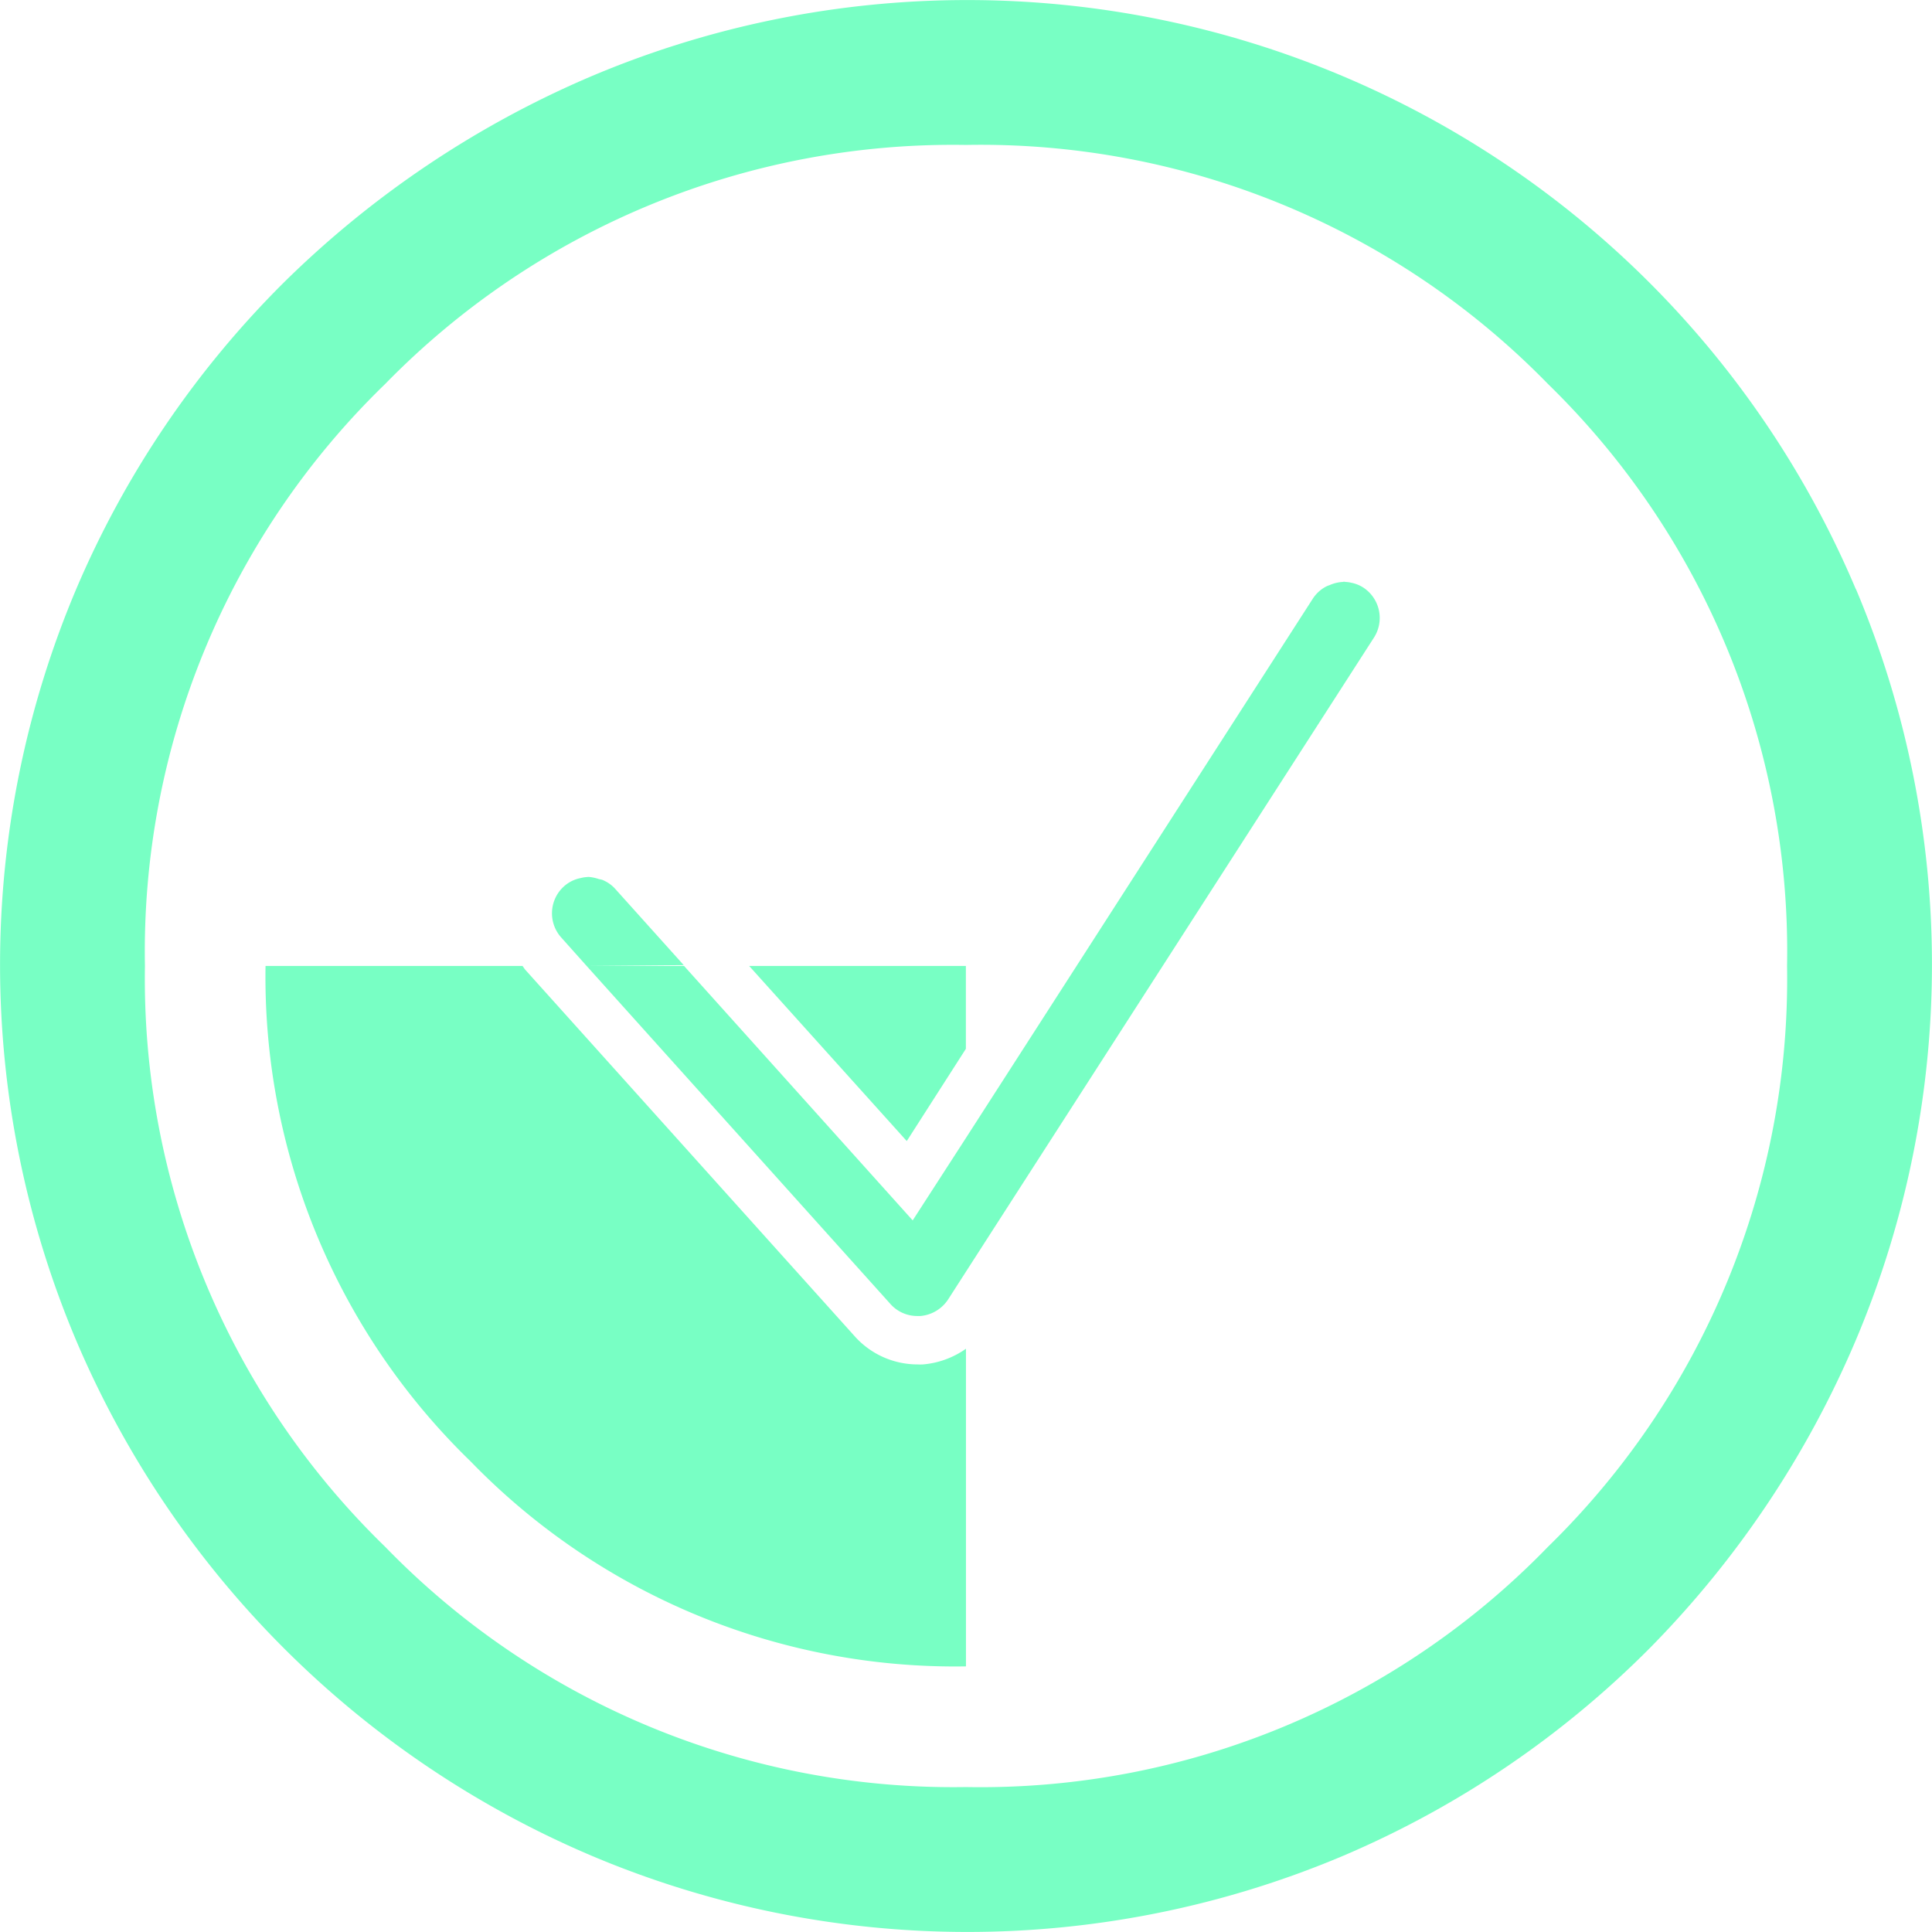 <svg
  xmlns="http://www.w3.org/2000/svg"
  width="23.501"
  height="23.5"
  viewBox="0 0 23.501 23.5"
  fill="#78ffc4"
>
  <g transform="translate(20945.773 1460)">
    <g transform="translate(-20945.773 -1460)">
      <path
        d="M26.575,11.168a11.732,11.732,0,0,0-6.242-6.242,11.737,11.737,0,0,0-9.136,0A12.05,12.05,0,0,0,7.452,7.437a11.742,11.742,0,0,0-2.526,3.731,11.737,11.737,0,0,0,0,9.136A11.839,11.839,0,0,0,11.2,26.575a11.737,11.737,0,0,0,9.136,0,11.745,11.745,0,0,0,3.731-2.526A12,12,0,0,0,26.575,20.3a11.737,11.737,0,0,0,0-9.136ZM22.83,22.815a9.611,9.611,0,0,1-7.08,2.923,9.625,9.625,0,0,1-7.065-2.923A9.624,9.624,0,0,1,5.763,15.75a9.61,9.61,0,0,1,2.923-7.08A9.65,9.65,0,0,1,15.75,5.763a9.637,9.637,0,0,1,7.08,2.908,9.636,9.636,0,0,1,2.908,7.08A9.649,9.649,0,0,1,22.83,22.815Z"
        transform="translate(-4 -4)"
        fill="#78ffc4"
      />
      <path
        d="M31.978,16.066a.419.419,0,0,1,.146.057A.428.428,0,0,0,31.978,16.066Z"
        transform="translate(-15.541 -8.977)"
        fill="#78ffc4"
      />
      <path
        d="M15.679,22.293a.433.433,0,0,1,.146-.086A.424.424,0,0,0,15.679,22.293Z"
        transform="translate(-8.817 -11.51)"
        fill="#78ffc4"
      />
      <path
        d="M16.115,22.16a.454.454,0,0,0-.092.016.447.447,0,0,1,.1-.014Z"
        transform="translate(-8.959 -11.491)"
        fill="#78ffc4"
      />
      <path
        d="M16.4,22.2a.447.447,0,0,1,.055.014A.381.381,0,0,0,16.4,22.2Z"
        transform="translate(-9.113 -11.509)"
        fill="#78ffc4"
      />
      <path
        d="M31.441,16.138c.018-.01.036-.015.054-.024C31.477,16.123,31.46,16.129,31.441,16.138Z"
        transform="translate(-15.319 -8.997)"
        fill="#78ffc4"
      />
      <path
        d="M31.8,16.044c-.012,0-.022.008-.034.009a.492.492,0,0,1,.083,0A.415.415,0,0,0,31.8,16.044Z"
        transform="translate(-15.451 -8.968)"
        fill="#78ffc4"
      />
    </g>
    <path
      d="M4.119,8.783.422,4.669H1.607L4.388,7.764l.646-1L9.256.2A.432.432,0,0,1,9.405.06.29.29,0,0,1,9.458.037.453.453,0,0,1,9.593,0a.415.415,0,0,1,.084,0A.236.236,0,0,1,9.72.007a.422.422,0,0,1,.146.057A.442.442,0,0,1,10,.673L5.034,8.391l-.216.336a.449.449,0,0,1-.336.2H4.447A.436.436,0,0,1,4.119,8.783ZM.422,4.669.113,4.323A.441.441,0,0,1,.147,3.7a.428.428,0,0,1,.145-.085A.435.435,0,0,1,.348,3.6a.5.5,0,0,1,.1-.014.521.521,0,0,1,.114.023c.018.007.038.007.056.015a.426.426,0,0,1,.145.1l.84.935Z"
      transform="translate(-20939.059 -1452.919)"
      fill="#78ffc4"
      stroke="rgba(0,0,0,0)"
      stroke-width="1"
    />
    <path
      d="M2.494,6.026A8.207,8.207,0,0,1,0,0H3.126c.012.015.021.032.035.048L7.168,4.506a1.027,1.027,0,0,0,.765.341.622.622,0,0,0,.064,0,1.06,1.06,0,0,0,.523-.191V8.52A8.206,8.206,0,0,1,2.494,6.026ZM5.883,0H8.519V1.008L7.8,2.13Z"
      transform="translate(-20942.543 -1448.25)"
      fill="#78ffc4"
      stroke="rgba(0,0,0,0)"
      stroke-width="1"
    />
  </g>
</svg>
